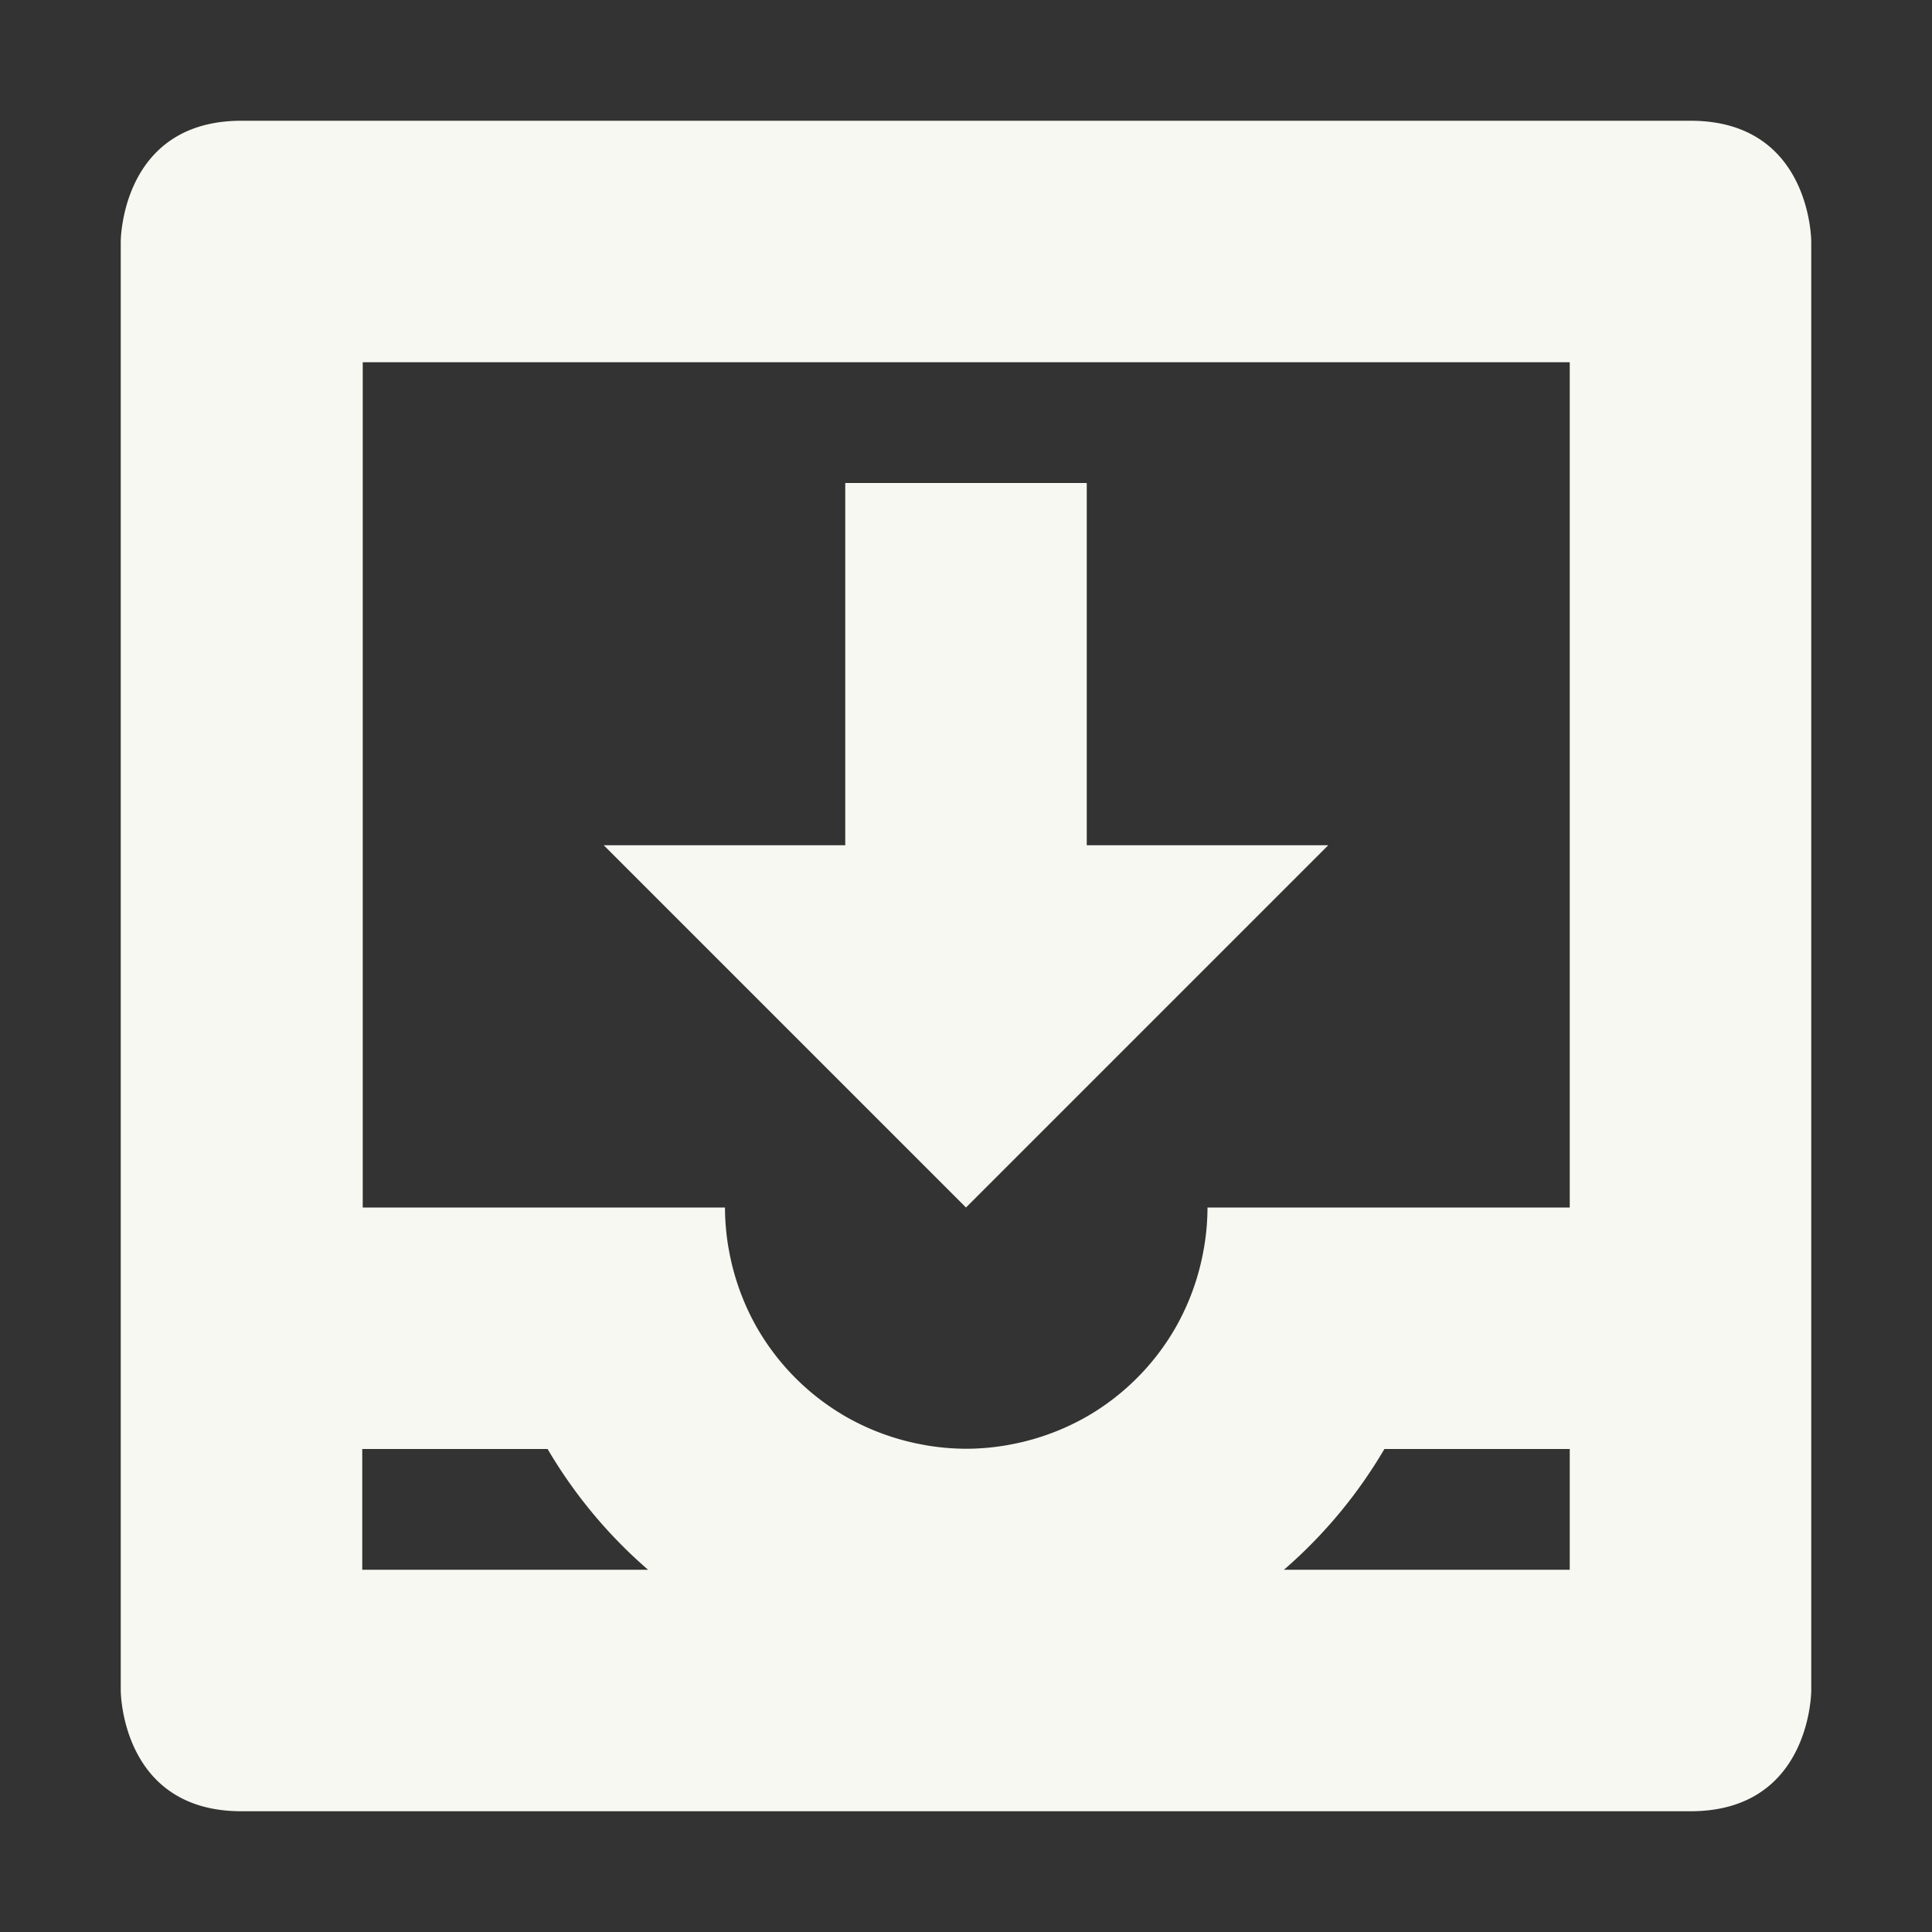 <svg width="16" height="16" version="1.1" xmlns="http://www.w3.org/2000/svg">
 <rect width="100%" height="100%" fill="#333333" stroke="none"/>
 <path d="m2 1c-1 0-1 1-1 1v12s0 1 1 1h12c1 0 1-1 1-1v-12s0-1-1-1h-3-6-3zm1 2h2 6 2v7h-1-2a2 2 0 0 1-0.029 0.334c-0.001 0.007-0.003 0.014-0.004 0.021a2 2 0 0 1-0.088 0.328 2 2 0 0 1-0.146 0.316 2 2 0 0 1-0.732 0.732 2 2 0 0 1-0.316 0.146 2 2 0 0 1-0.328 0.088c-0.007 0.001-0.014 0.003-0.021 0.004a2 2 0 0 1-0.334 0.029 2 2 0 0 1-0.334-0.029 2 2 0 0 1-0.021-0.004 2 2 0 0 1-0.328-0.088 2 2 0 0 1-0.316-0.146 2 2 0 0 1-0.732-0.732 2 2 0 0 1-0.146-0.316 2 2 0 0 1-0.088-0.328 2 2 0 0 1-0.004-0.021 2 2 0 0 1-0.029-0.334h-2-1v-7zm0 9h1.535a4 4 0 0 0 0.832 1h-2.367v-1zm8.465 0h1.535v1h-2.367a4 4 0 0 0 0.832-1z" fill="#f8f8f2"/>
 <path d="m7 4v3h-2l3 3 3-3h-2v-3z" fill="#f8f8f2" stroke-width=".5"/>
</svg>
